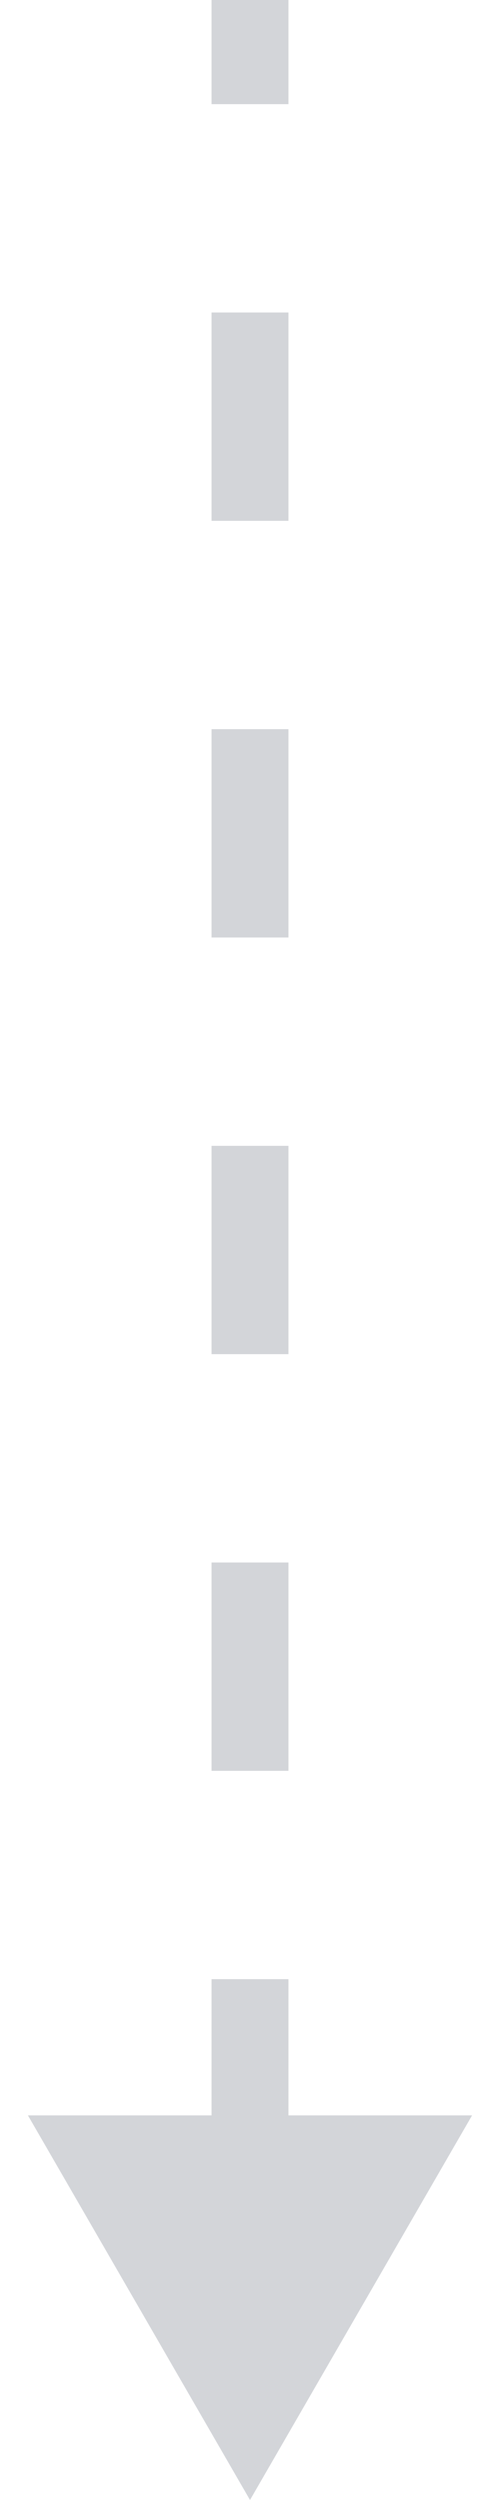 <svg width="13" height="65" viewBox="0 0 13 65" fill="none" xmlns="http://www.w3.org/2000/svg">
<path d="M6.5 65L9.387 60L3.613 60L6.5 65ZM6 -2.18557e-08L6 2.708L7 2.708L7 2.18557e-08L6 -2.18557e-08ZM6 8.125L6 13.542L7 13.542L7 8.125L6 8.125ZM6 18.958L6 24.375L7 24.375L7 18.958L6 18.958ZM6 29.792L6 32.5L7 32.5L7 29.792L6 29.792ZM6 32.5L6 35.208L7 35.208L7 32.5L6 32.5ZM6 40.625L6 46.042L7 46.042L7 40.625L6 40.625ZM6 51.458L6 56.875L7 56.875L7 51.458L6 51.458ZM6.5 65L12.274 55L0.726 55L6.5 65ZM5.5 -4.37114e-08L5.5 2.708L7.5 2.708L7.5 4.37114e-08L5.5 -4.37114e-08ZM5.5 8.125L5.5 13.542L7.5 13.542L7.5 8.125L5.5 8.125ZM5.5 18.958L5.5 24.375L7.5 24.375L7.5 18.958L5.5 18.958ZM5.5 29.792L5.5 32.5L7.5 32.5L7.5 29.792L5.5 29.792ZM5.5 32.5L5.5 35.208L7.5 35.208L7.5 32.5L5.5 32.5ZM5.5 40.625L5.5 46.042L7.5 46.042L7.5 40.625L5.5 40.625ZM5.5 51.458L5.5 56.875L7.5 56.875L7.5 51.458L5.5 51.458Z" fill="#D3D5D9"/>
</svg>

